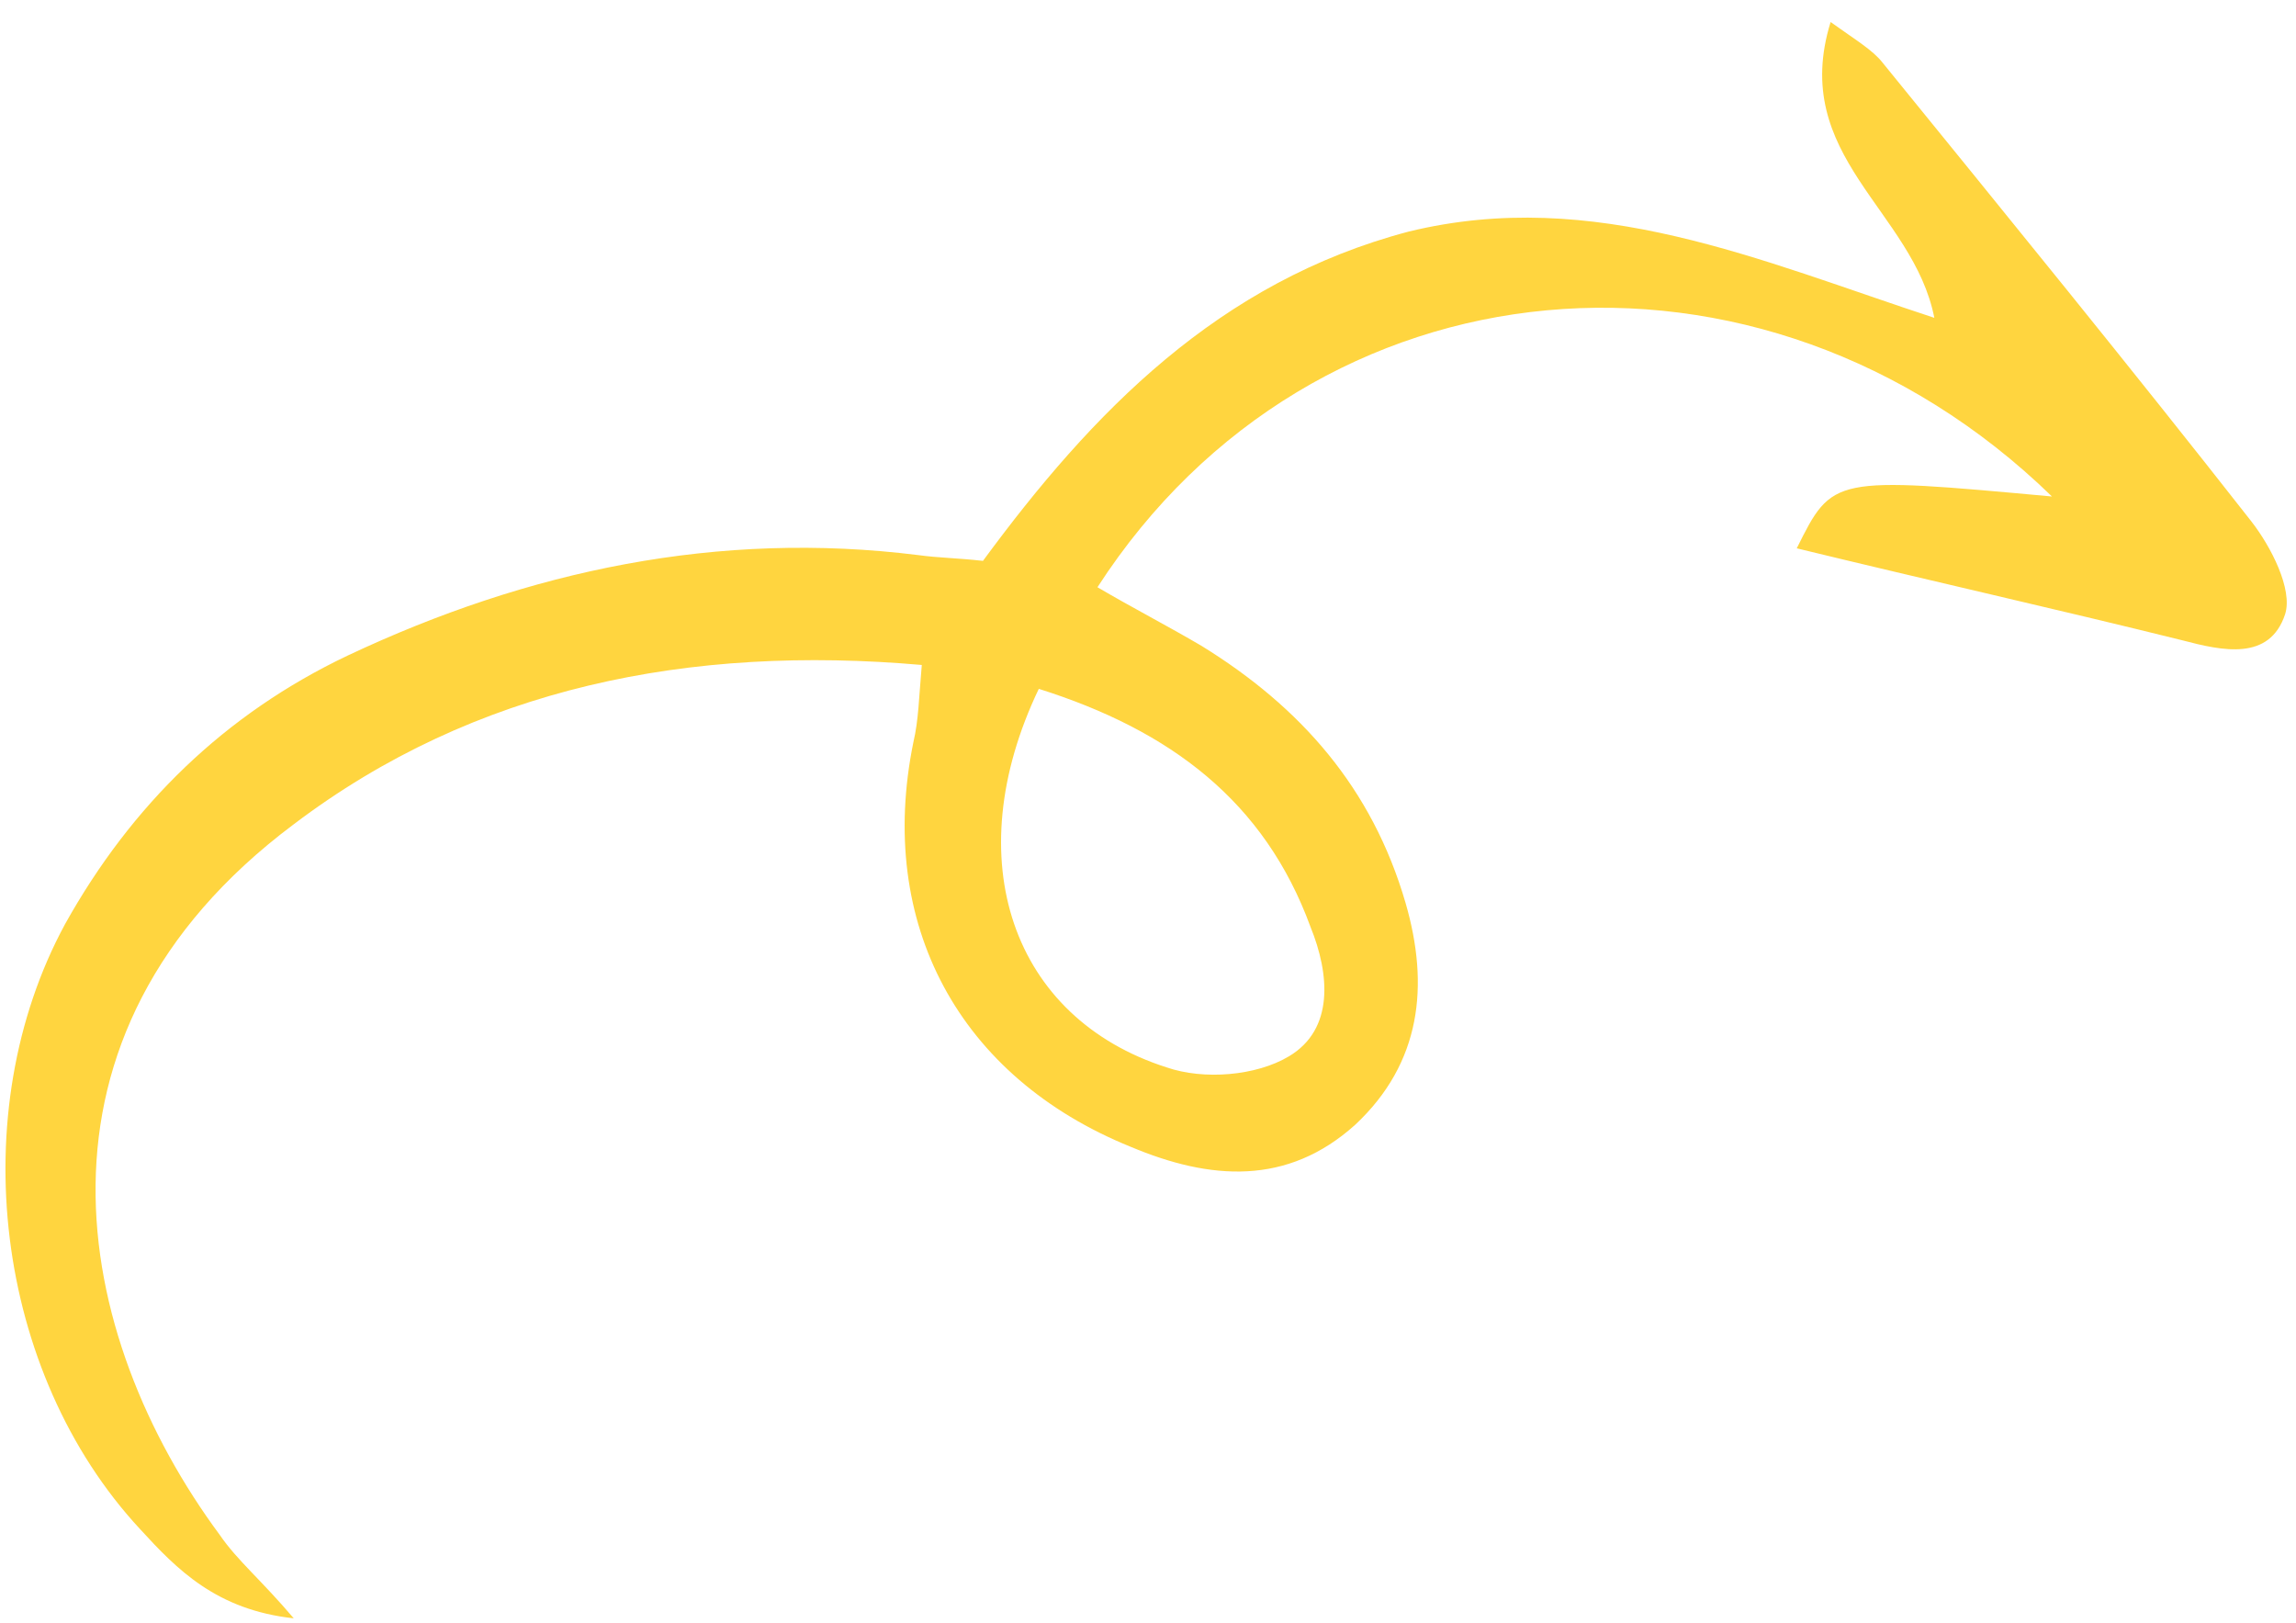 <svg width="75" height="53" viewBox="0 0 75 53" fill="none" xmlns="http://www.w3.org/2000/svg">
<g clip-path="url(#clip0_7082_65832)">
<path d="M63.186 10.381C62.495 6.867 58.44 5.106 59.798 0.72C60.606 1.3 61.173 1.633 61.494 2.045C65.51 6.985 69.607 12.008 73.541 17.029C74.183 17.852 74.9 19.247 74.645 20.059C74.137 21.602 72.593 21.257 71.292 20.915C67.147 19.887 62.919 18.938 58.692 17.909C59.862 15.559 59.862 15.559 67.028 16.216C57.521 6.97 42.911 8.259 35.849 19.18C36.982 19.846 38.116 20.43 39.25 21.096C42.486 23.092 44.819 25.73 45.914 29.493C46.697 32.193 46.421 34.717 44.277 36.729C42.051 38.74 39.526 38.547 36.931 37.455C31.333 35.186 28.622 30.18 29.836 24.243C30.008 23.511 30.017 22.778 30.111 21.719C22.537 21.056 15.509 22.438 9.584 26.931C0.369 33.831 2.369 43.638 7.182 50.138C7.743 50.96 8.55 51.622 9.595 52.857C7.071 52.582 5.782 51.262 4.575 49.943C-0.172 44.83 -1.211 36.339 2.125 30.183C4.292 26.296 7.345 23.317 11.363 21.409C17.267 18.628 23.479 17.317 29.991 18.13C30.643 18.22 31.295 18.227 32.109 18.319C35.674 13.471 39.802 9.2 46.018 7.563C52.069 6.088 57.502 8.518 63.186 10.381ZM33.933 22.499C31.256 28.092 33.069 33.25 38.104 34.861C39.322 35.283 41.035 35.141 42.103 34.502C43.581 33.623 43.44 31.827 42.807 30.271C41.308 26.176 38.238 23.856 33.933 22.499Z" fill="#FFD53F"/>
</g>
<defs>
<clipPath id="clip0_7082_65832">
<rect width="75" height="52.989" fill="white"/>
</clipPath>
</defs>
</svg>
